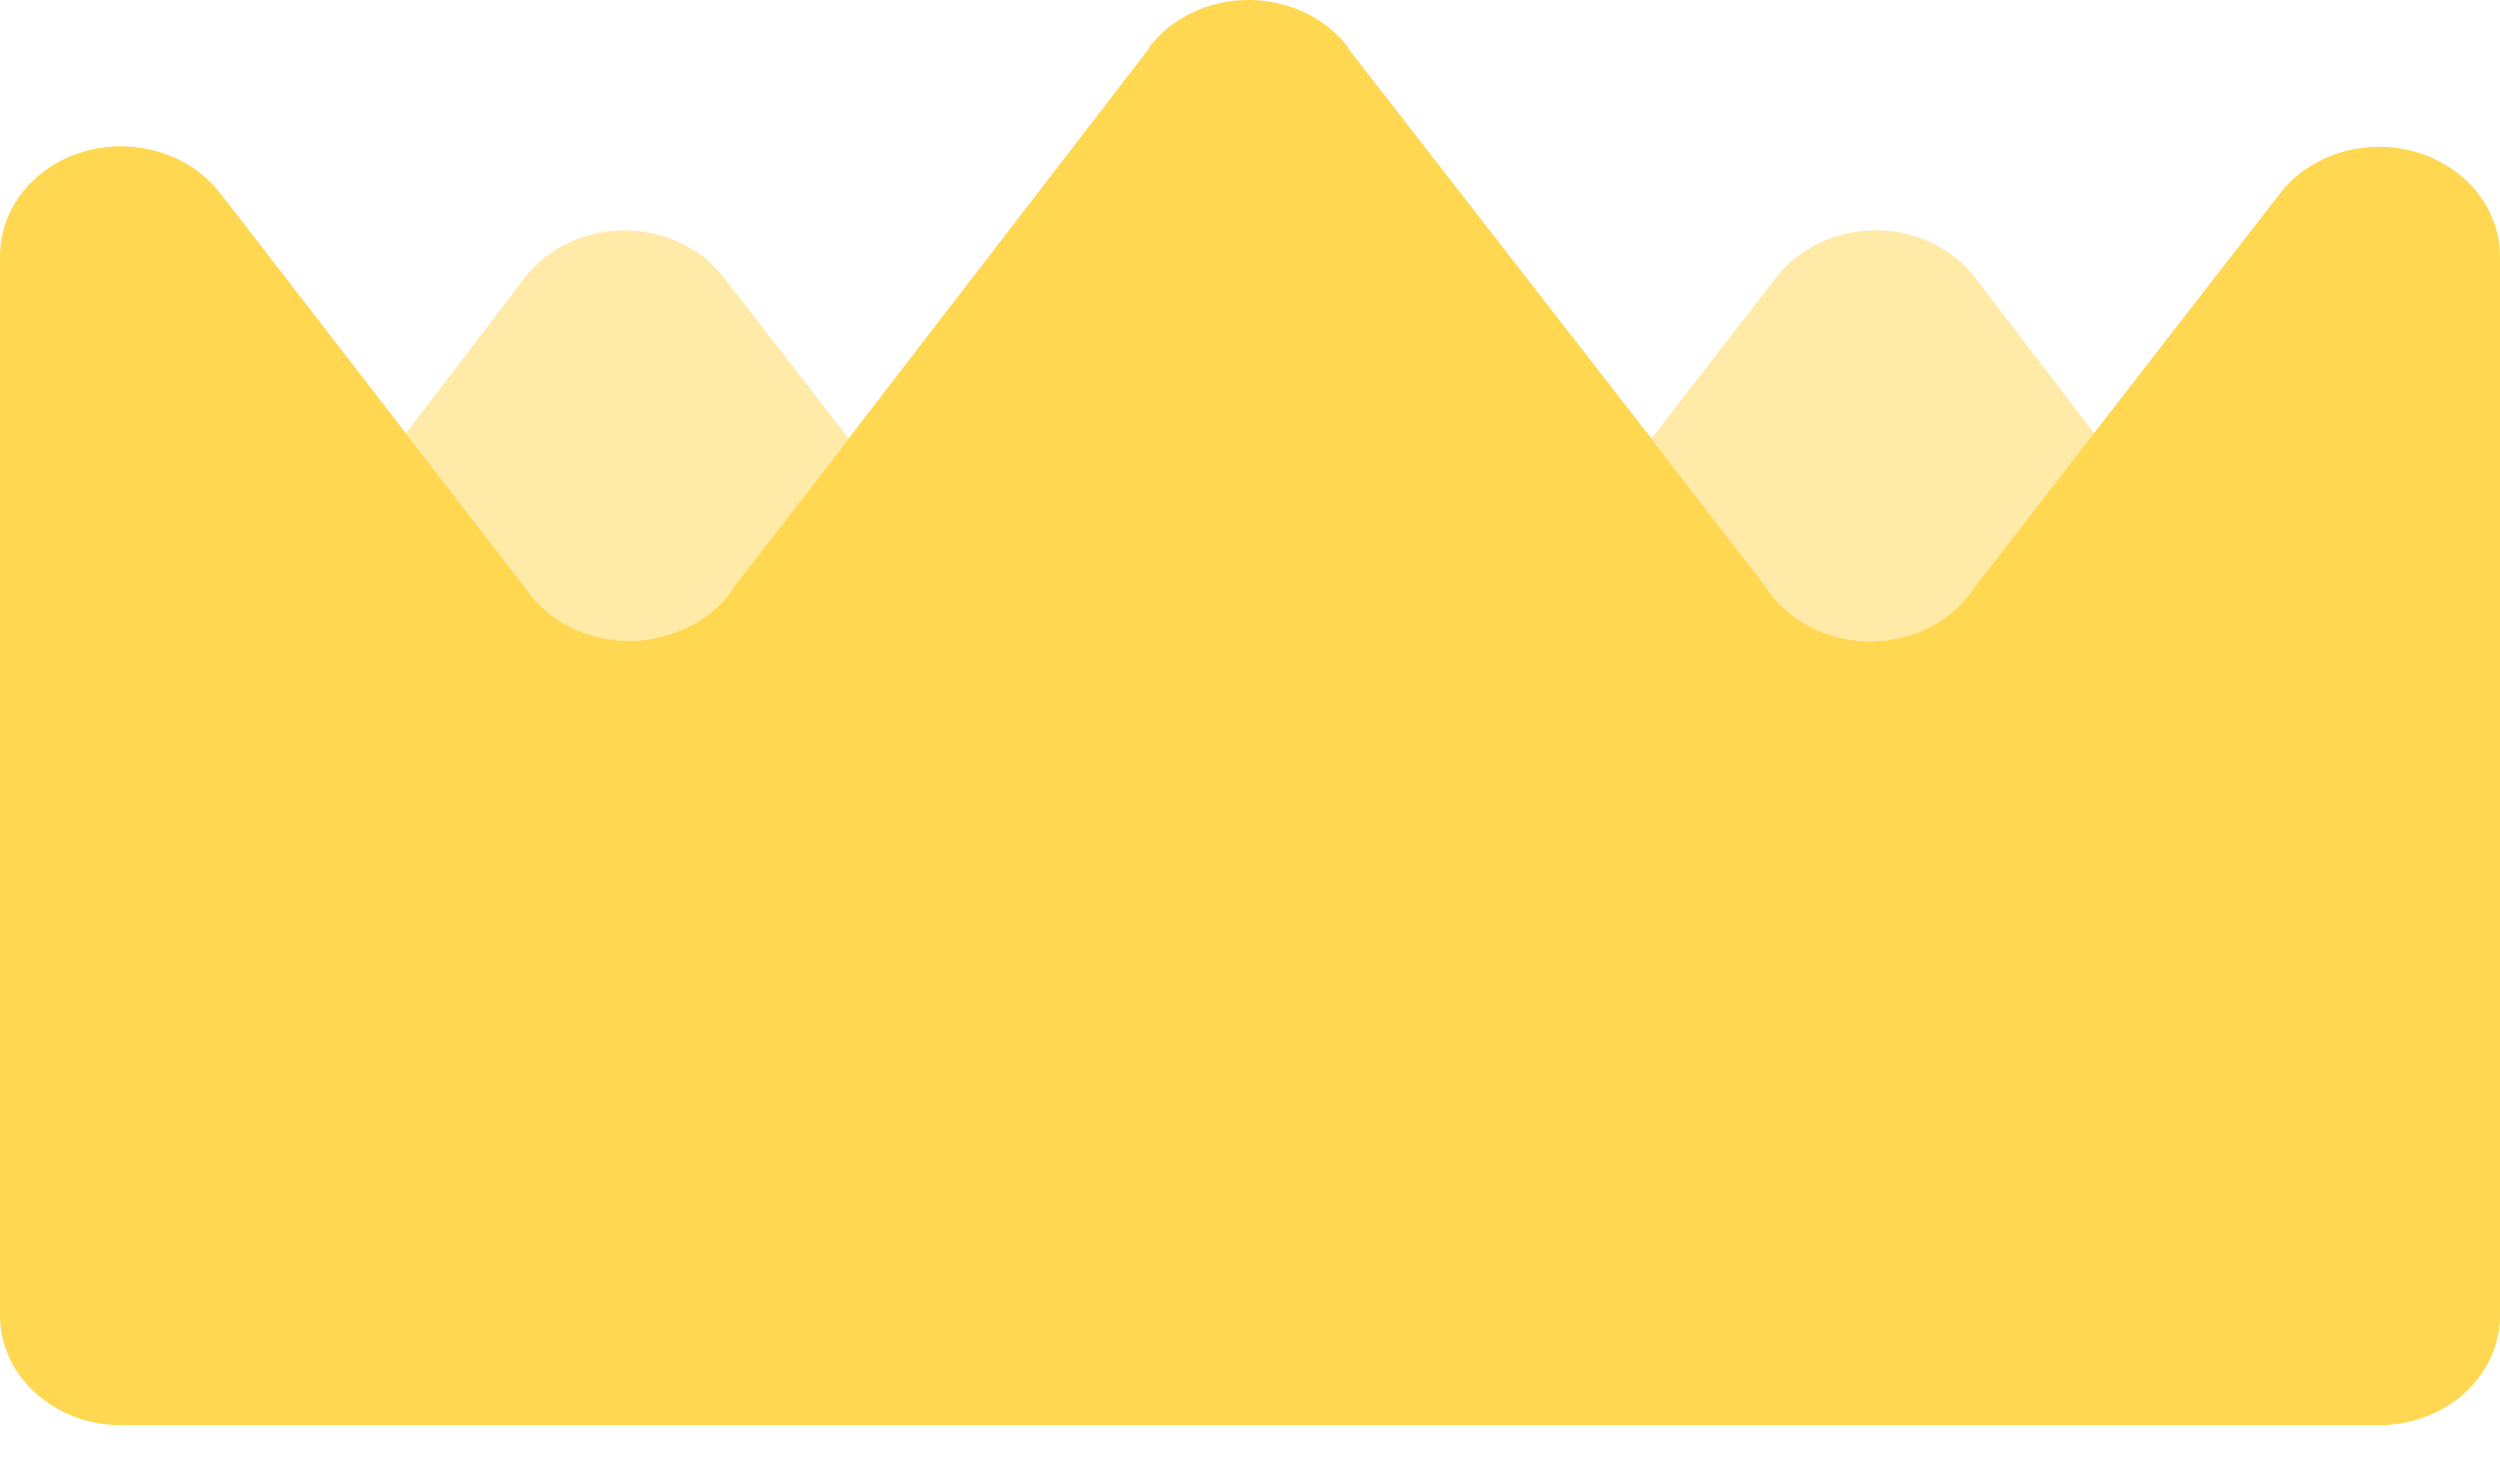 <svg width="32" height="19" viewBox="0 0 32 19" fill="none" xmlns="http://www.w3.org/2000/svg">
<path opacity="0.5" d="M10.862 5.613L10.581 5.982L9.404 7.505C9.358 7.578 9.305 7.647 9.244 7.711C9.077 7.891 8.862 8.029 8.619 8.113C8.442 8.177 8.253 8.21 8.062 8.209C7.834 8.209 7.61 8.164 7.404 8.077C7.198 7.989 7.015 7.862 6.87 7.704V7.704L6.746 7.542L5.197 5.545L6.71 3.564C6.714 3.557 6.719 3.551 6.725 3.545C6.868 3.361 7.058 3.211 7.278 3.107C7.499 3.003 7.744 2.949 7.992 2.949C8.241 2.949 8.486 3.003 8.706 3.107C8.927 3.211 9.117 3.361 9.259 3.545L9.283 3.576L10.862 5.613Z" fill="#FFD750"/>
<path d="M32 3.274V16.839C32 17.211 31.837 17.568 31.547 17.831C31.256 18.094 30.862 18.242 30.452 18.242H1.548C1.138 18.242 0.744 18.094 0.454 17.831C0.163 17.568 0 17.211 0 16.839L0 3.274C0 2.976 0.106 2.686 0.3 2.446C0.495 2.205 0.769 2.028 1.083 1.938C1.396 1.848 1.734 1.852 2.045 1.947C2.357 2.043 2.626 2.226 2.815 2.47L2.831 2.488L5.19 5.54L6.738 7.538C6.775 7.594 6.817 7.648 6.862 7.699V7.699C7.008 7.857 7.19 7.985 7.396 8.072C7.602 8.159 7.827 8.205 8.054 8.204C8.245 8.205 8.434 8.172 8.612 8.108C8.853 8.028 9.068 7.894 9.236 7.718C9.297 7.654 9.351 7.585 9.396 7.512L10.581 5.982L10.862 5.613L14.71 0.617V0.603C14.852 0.417 15.042 0.265 15.264 0.16C15.486 0.055 15.732 0 15.982 0C16.232 0 16.478 0.055 16.7 0.16C16.922 0.265 17.112 0.417 17.254 0.603V0.617L21.138 5.613L21.419 5.982L22.596 7.505C22.642 7.578 22.695 7.647 22.756 7.711C22.923 7.891 23.138 8.029 23.381 8.113C23.558 8.177 23.747 8.21 23.938 8.209C24.166 8.209 24.39 8.164 24.596 8.077C24.802 7.99 24.985 7.862 25.13 7.704V7.704C25.175 7.652 25.217 7.599 25.254 7.542L26.803 5.545L29.161 2.505C29.165 2.498 29.171 2.492 29.177 2.486C29.364 2.24 29.632 2.055 29.944 1.957C30.255 1.859 30.593 1.854 30.907 1.941C31.222 2.029 31.498 2.206 31.695 2.446C31.891 2.685 31.998 2.976 32 3.274V3.274Z" fill="#FFD750"/>
<path opacity="0.5" d="M21.138 5.613L21.419 5.982L22.596 7.505C22.642 7.578 22.695 7.647 22.756 7.711C22.923 7.891 23.138 8.029 23.381 8.113C23.558 8.177 23.747 8.21 23.938 8.209C24.166 8.209 24.39 8.164 24.596 8.077C24.802 7.989 24.985 7.862 25.13 7.704V7.704L25.254 7.542L26.803 5.545L25.29 3.564L25.275 3.545C25.132 3.361 24.942 3.211 24.722 3.107C24.501 3.003 24.256 2.949 24.008 2.949C23.759 2.949 23.514 3.003 23.294 3.107C23.073 3.211 22.884 3.361 22.741 3.545L22.717 3.576L21.138 5.613Z" fill="#FFD750"/>
</svg>
